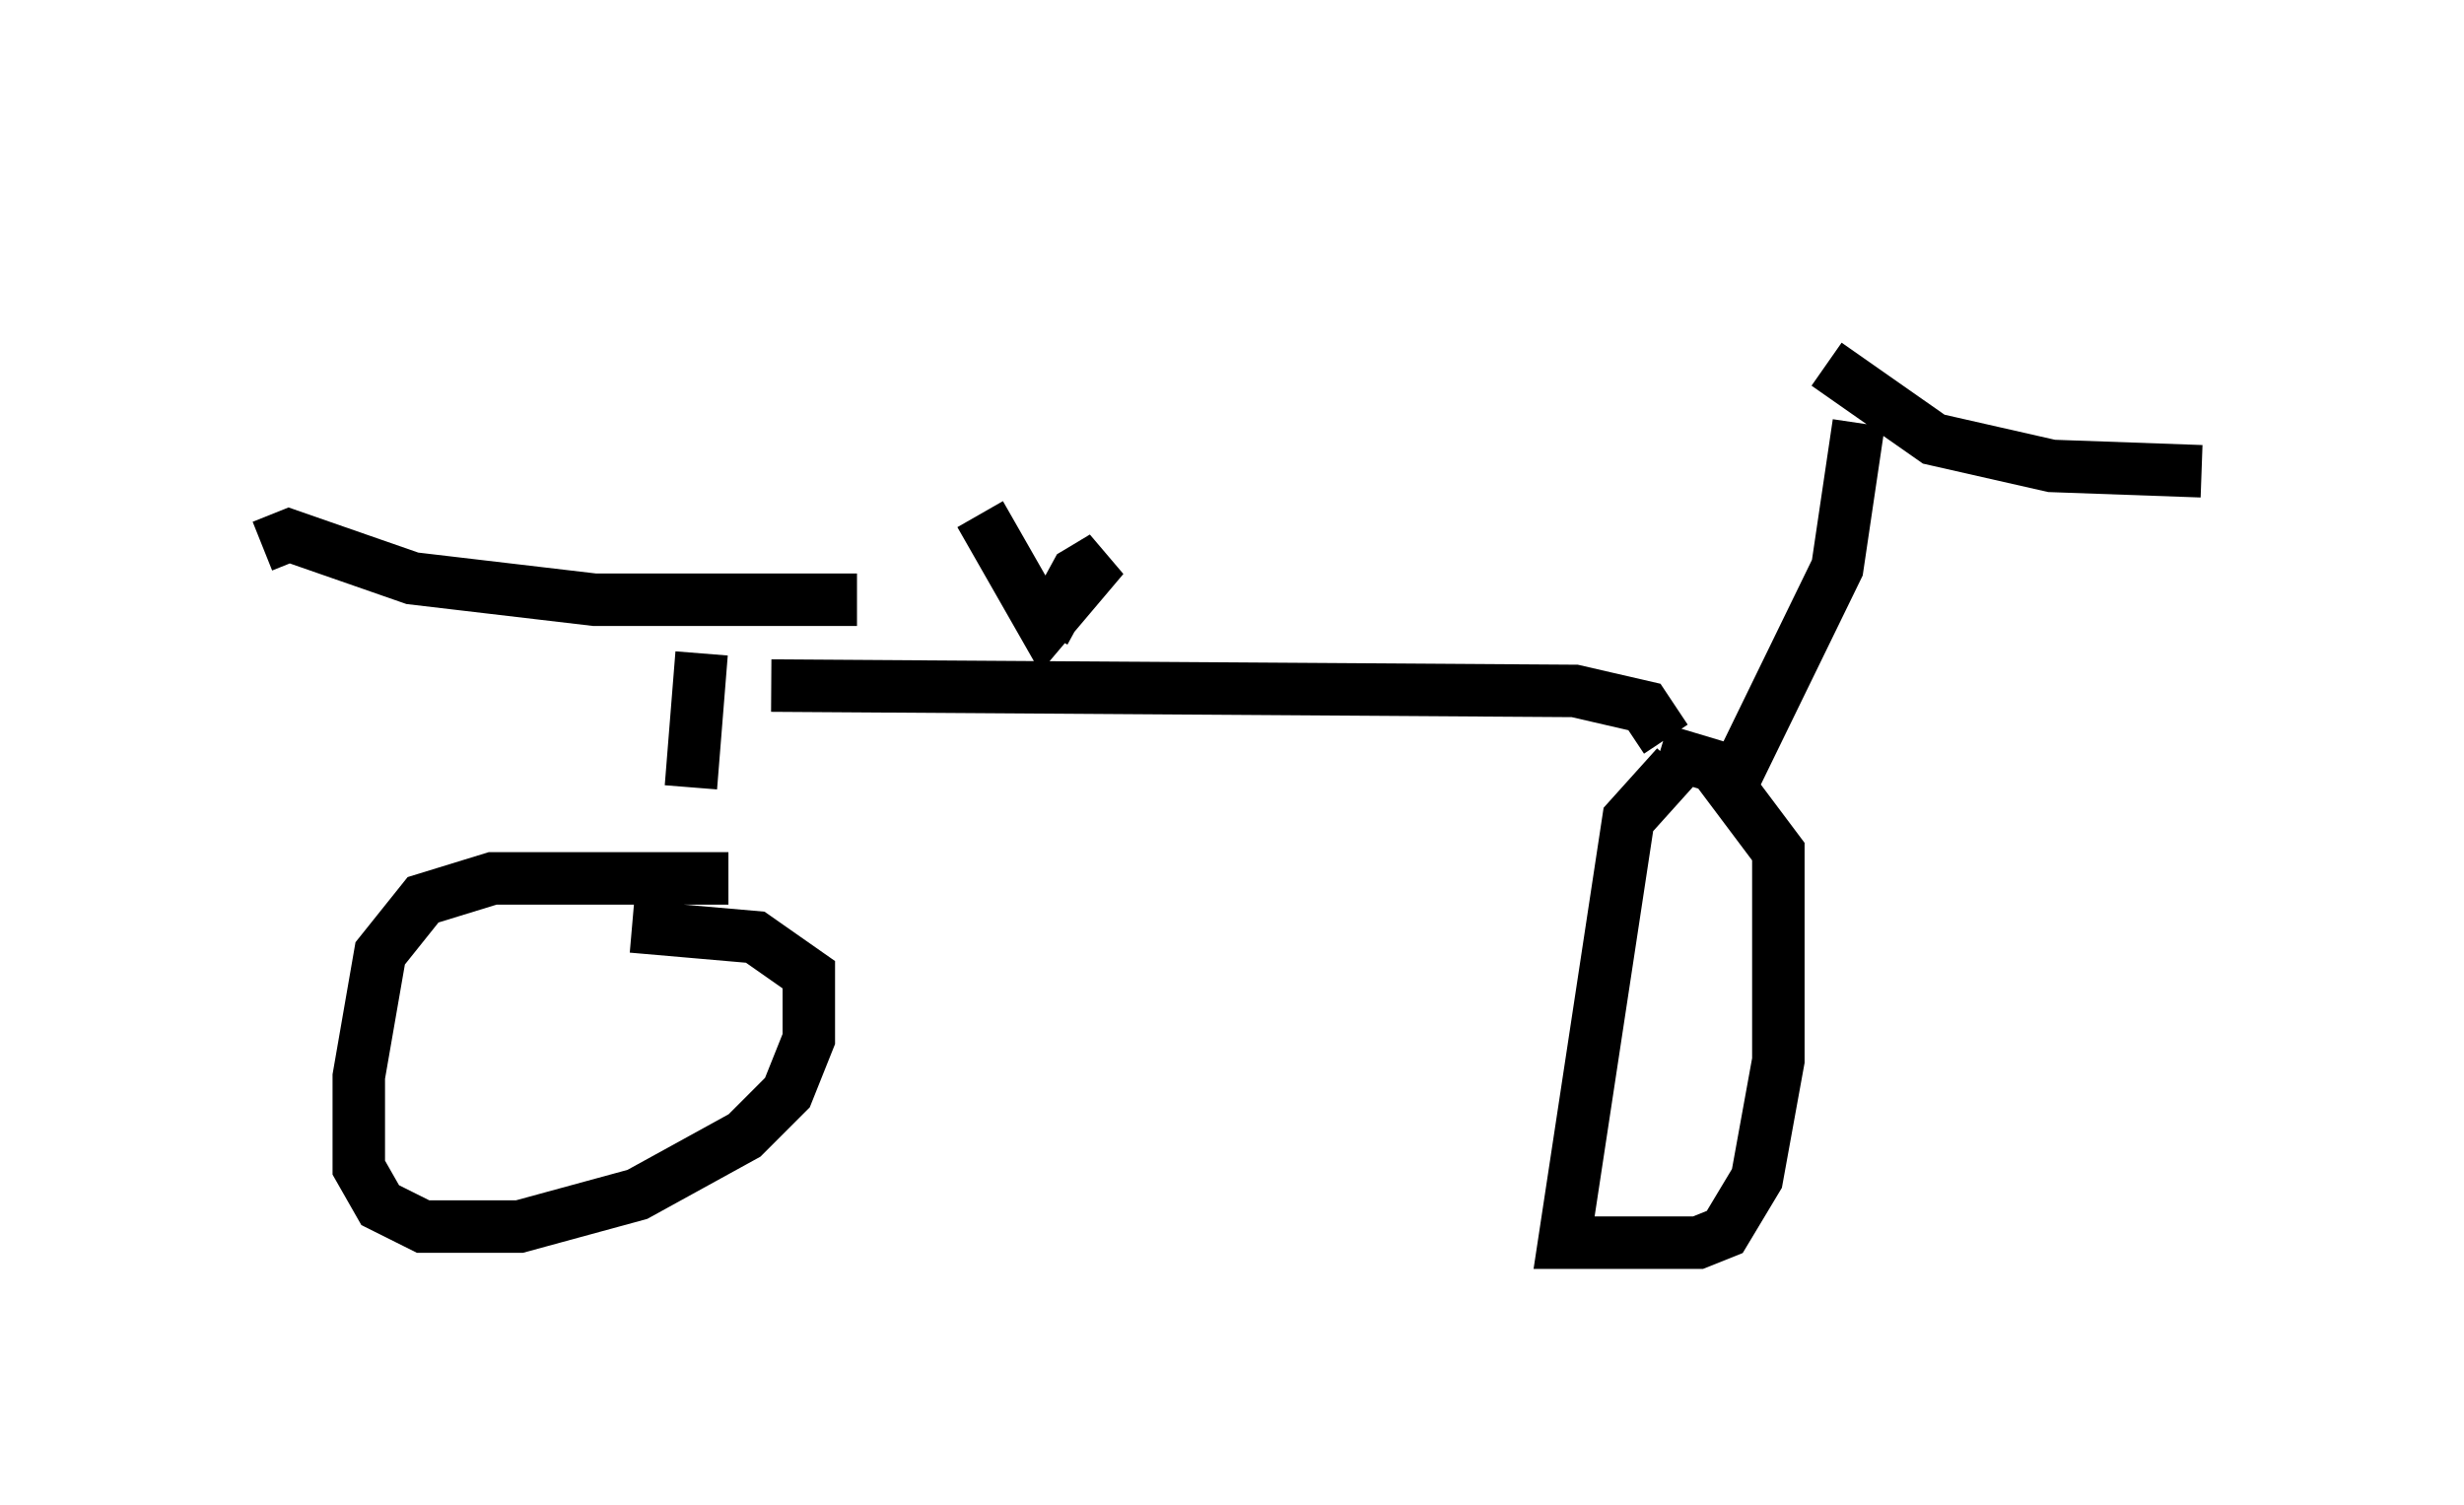 <?xml version="1.0" encoding="utf-8" ?>
<svg baseProfile="full" height="28.681" version="1.1" width="46.955" xmlns="http://www.w3.org/2000/svg" xmlns:ev="http://www.w3.org/2001/xml-events" xmlns:xlink="http://www.w3.org/1999/xlink"><defs /><rect fill="white" height="28.681" width="46.955" x="0" y="0" /><path d="M33.277, 5 m1.531, 1.94 l2.042, 1.429 2.246, 0.51 l2.858, 0.102 m-6.533, -0.919 l-0.408, 2.756 -1.94, 3.981 m-1.123, -0.204 l-0.919, 1.021 -1.225, 8.065 l2.552, 0.0 0.51, -0.204 l0.613, -1.021 0.408, -2.246 l0.0, -3.981 -1.225, -1.633 l-1.021, -0.306 m0.102, -0.204 l-0.408, -0.613 -1.327, -0.306 l-15.313, -0.102 m3.981, -3.267 l1.225, 2.144 1.123, -1.327 l-0.51, 0.306 -0.613, 1.123 m-6.533, 0.408 l-0.204, 2.552 m0.715, 1.735 l-4.492, 0.0 -1.327, 0.408 l-0.817, 1.021 -0.408, 2.348 l0.0, 1.735 0.408, 0.715 l0.817, 0.408 1.838, 0.0 l2.246, -0.613 2.042, -1.123 l0.817, -0.817 0.408, -1.021 l0.0, -1.225 -1.021, -0.715 l-2.348, -0.204 m-7.044, -7.248 l0.51, -0.204 2.348, 0.817 l3.471, 0.408 5.002, 0.0 " fill="none" stroke="black" stroke-width="1" /></svg>